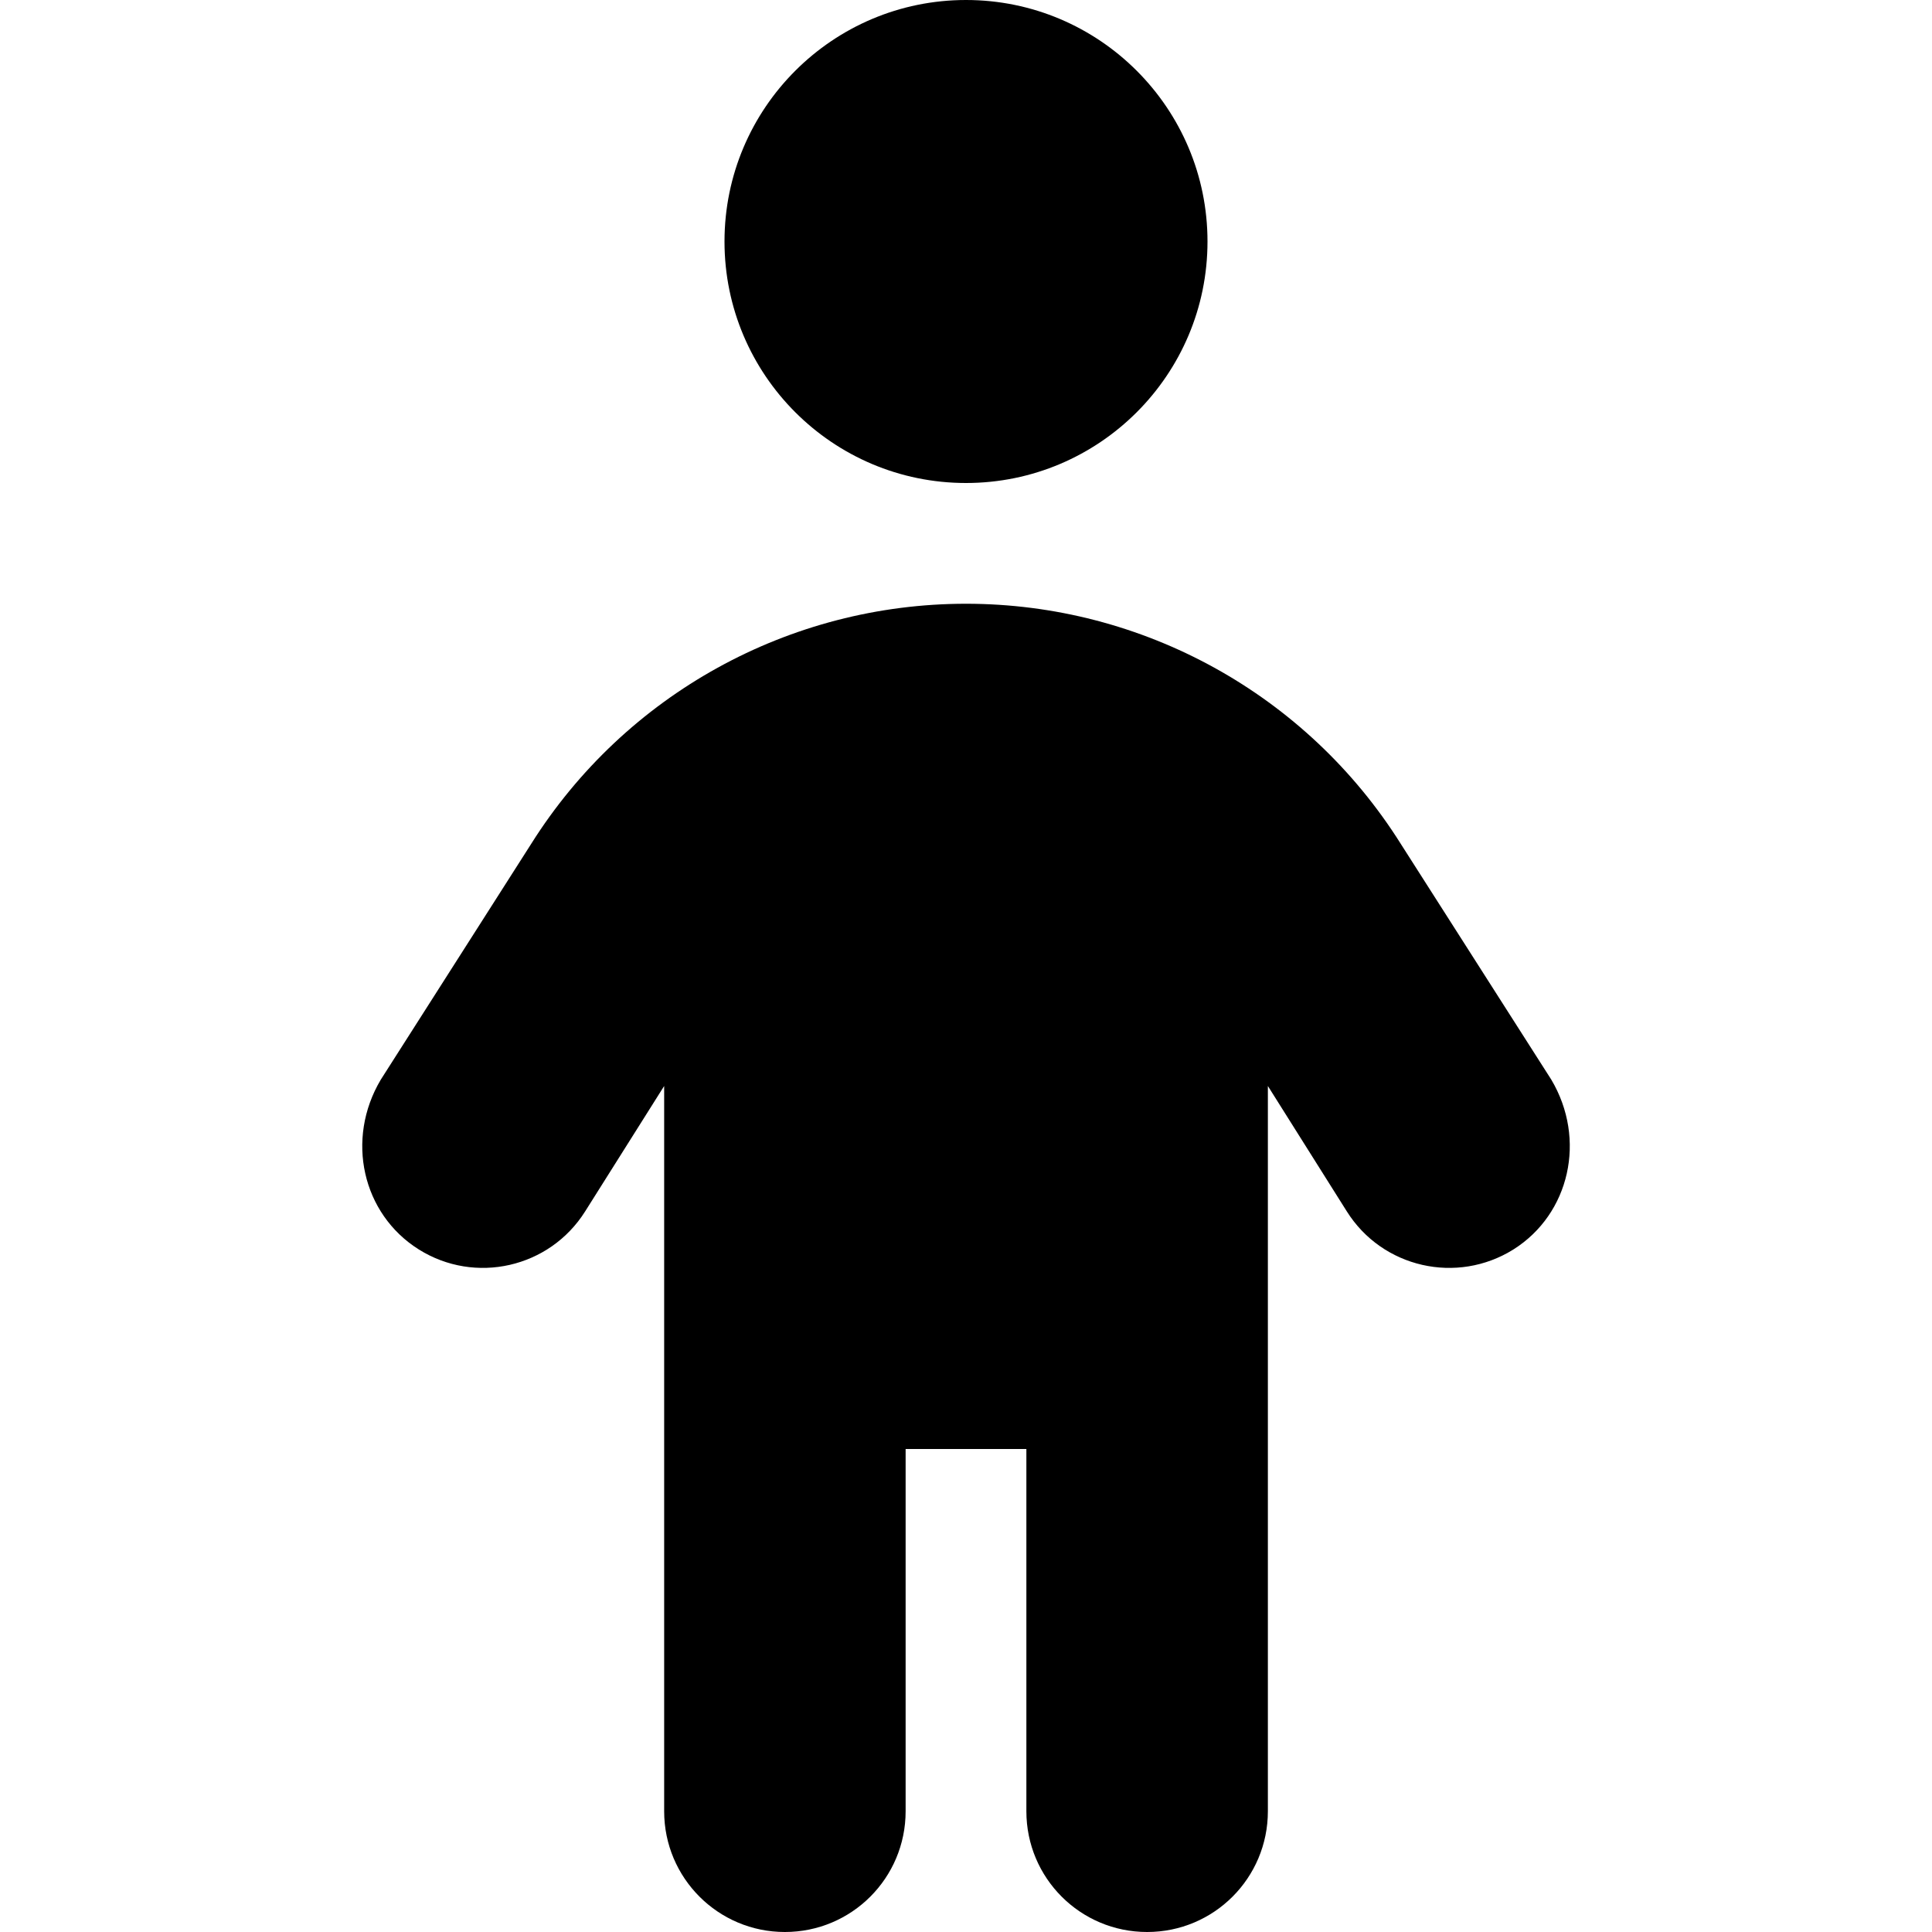 <svg xmlns="http://www.w3.org/2000/svg" viewBox="0 0 320 512" height="1em" width="1em">
  <path d="M224 64c0 35.35-28.7 64-64 64S96 99.35 96 64s28.7-64 64-64 64 28.65 64 64zm-80 320v96c0 17.7-14.3 32-32 32-17.67 0-31.99-14.3-31.99-32V287.8L59.09 321c-9.42 15-29.17 19.5-44.13 10.1-14.958-9.4-19.451-29.2-10.036-45l39.866-62.5C69.72 184 113.2 160 160 160s90.3 24 115.2 63.6l39.9 62.5c9.4 15.8 4.9 35.6-10 45-15 9.4-34.8 4.9-44.2-10.1L240 287.8V480c0 17.7-14.3 32-32 32s-32-14.3-32-32v-96h-32z"/>
</svg>
